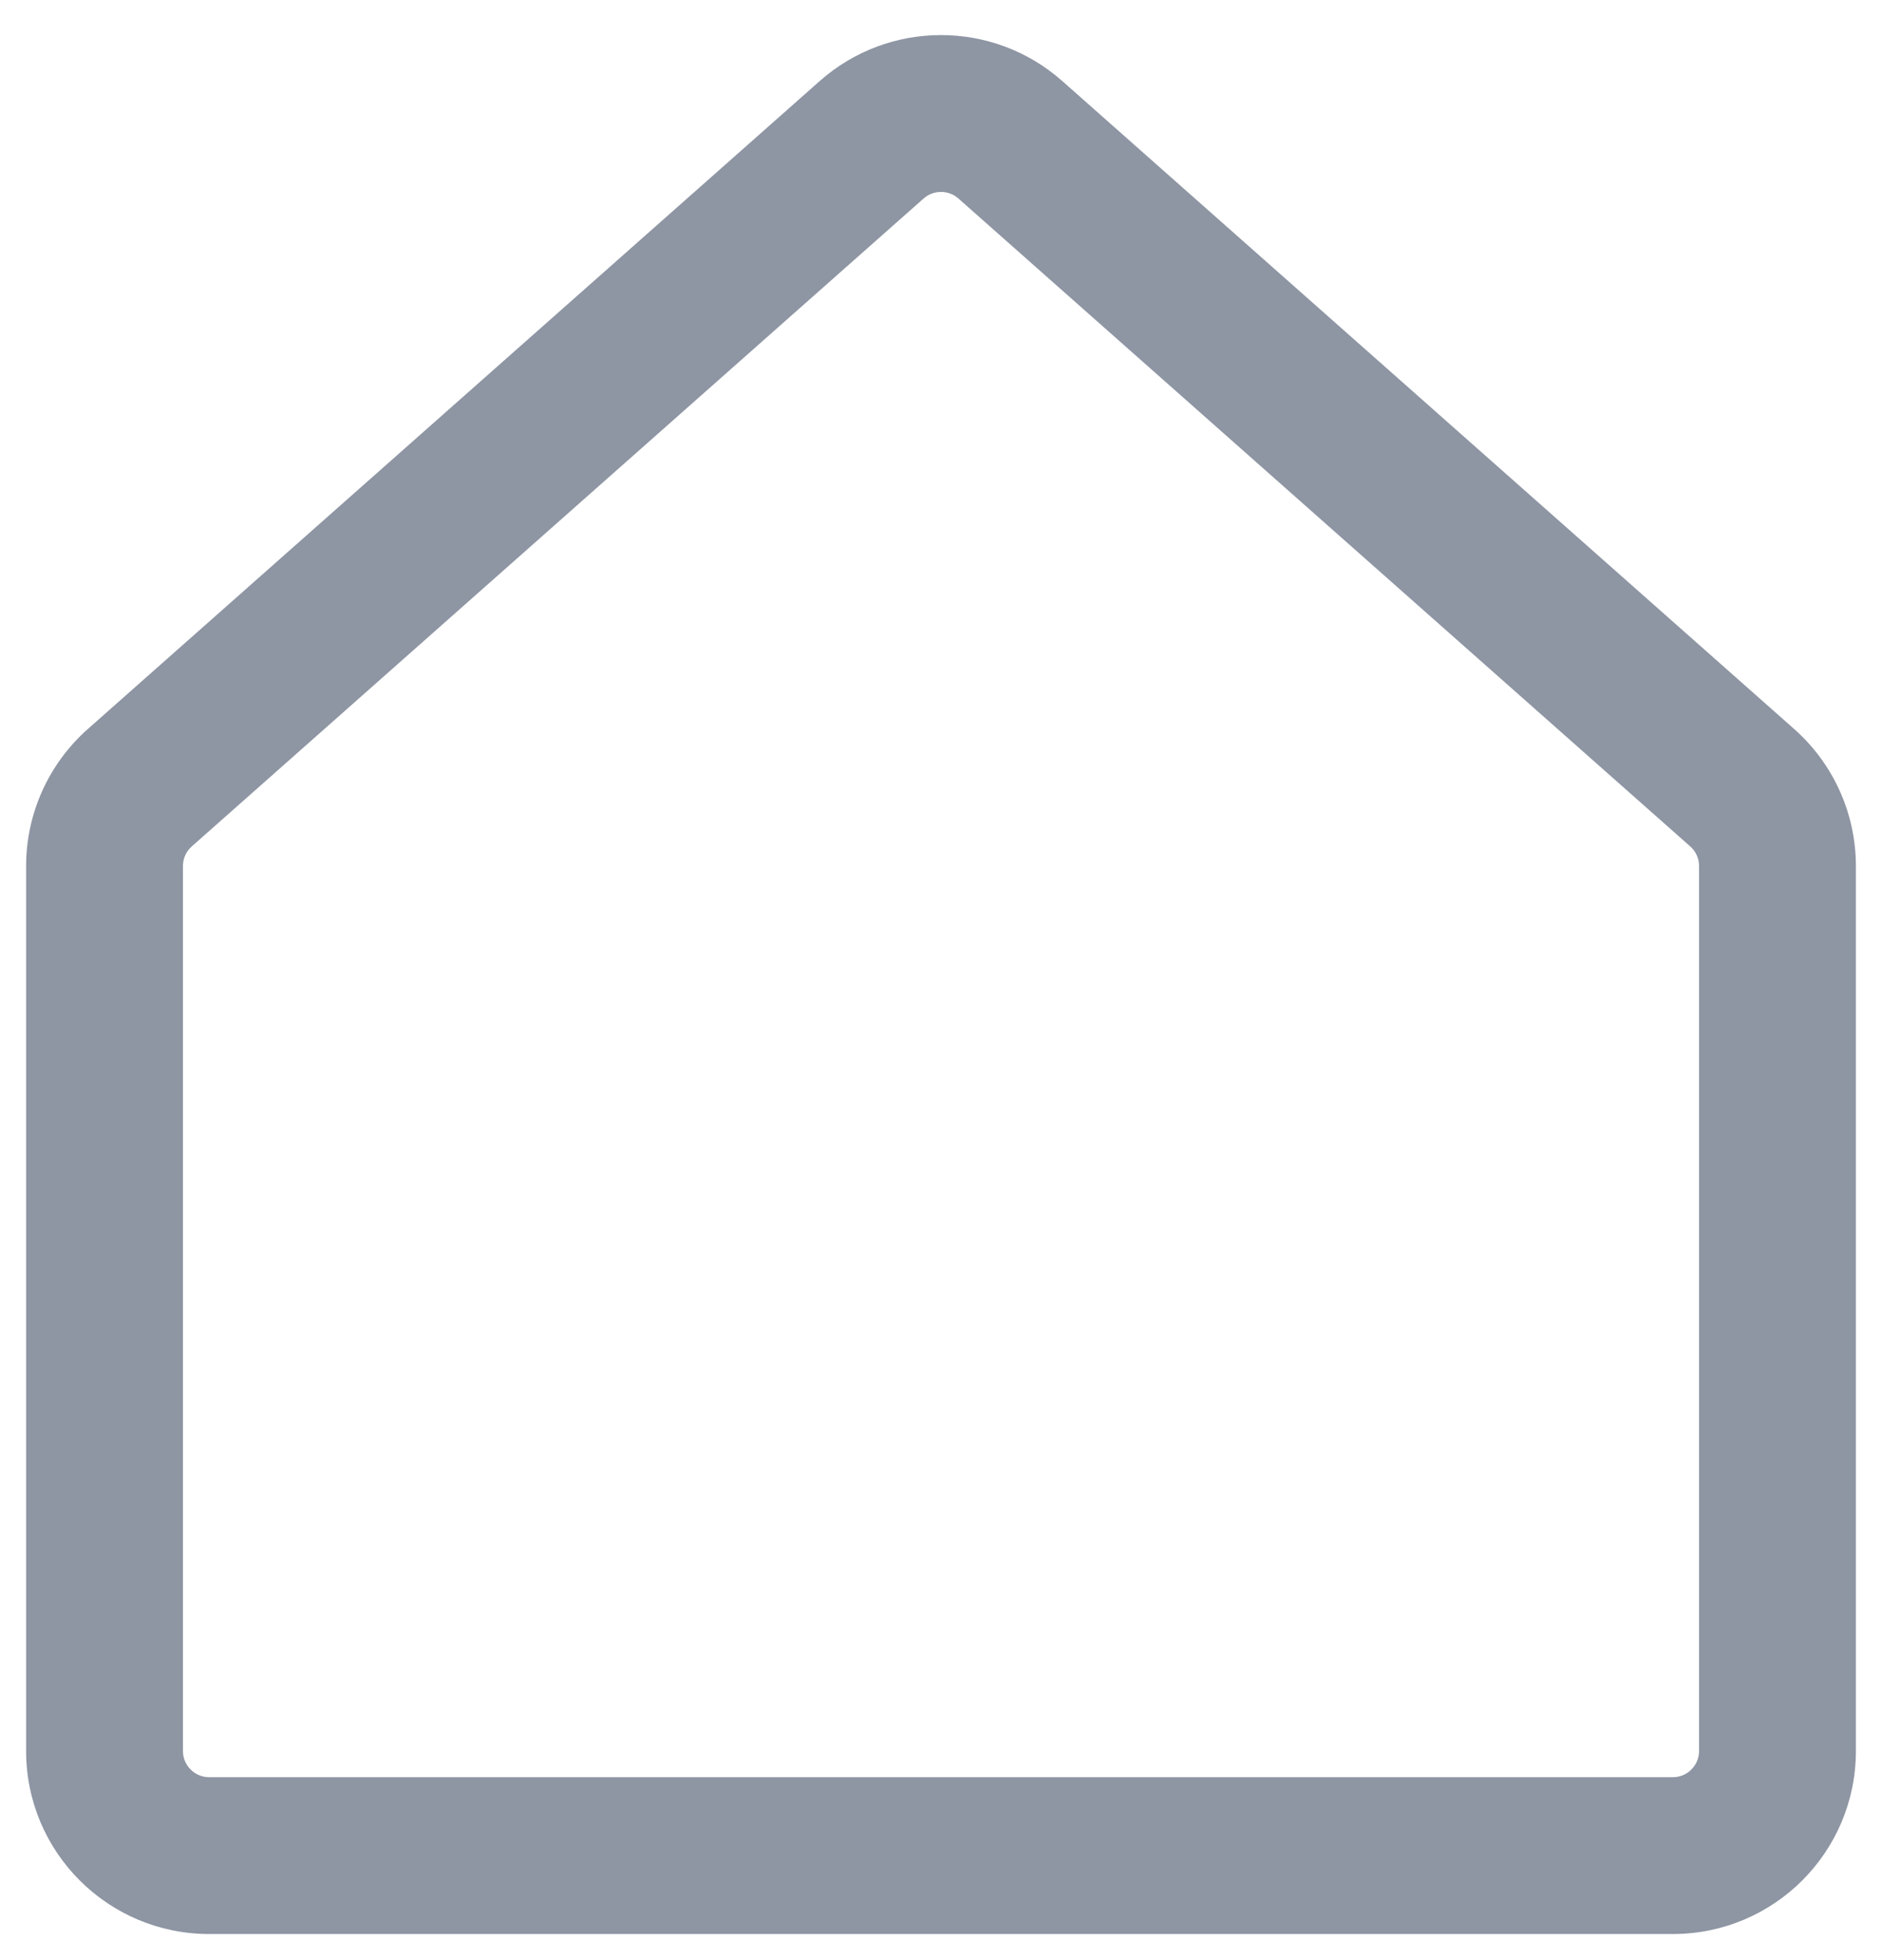 <svg width="24" height="25" viewBox="0 0 24 25" fill="none" xmlns="http://www.w3.org/2000/svg">
<path fill-rule="evenodd" clip-rule="evenodd" d="M12.221 2.531C12.095 2.42 11.905 2.42 11.779 2.531L2.446 10.795C2.374 10.858 2.333 10.949 2.333 11.045V22.333C2.333 22.517 2.483 22.667 2.667 22.667H21.333C21.517 22.667 21.667 22.517 21.667 22.333V11.045C21.667 10.949 21.626 10.858 21.554 10.795L12.221 2.531ZM10.453 1.034C11.336 0.252 12.664 0.252 13.547 1.034L22.88 9.298C23.38 9.741 23.667 10.377 23.667 11.045V22.333C23.667 23.622 22.622 24.667 21.333 24.667H2.667C1.378 24.667 0.333 23.622 0.333 22.333V11.045C0.333 10.377 0.62 9.741 1.12 9.298L10.453 1.034Z" fill="#8E95A3"/>
</svg>
